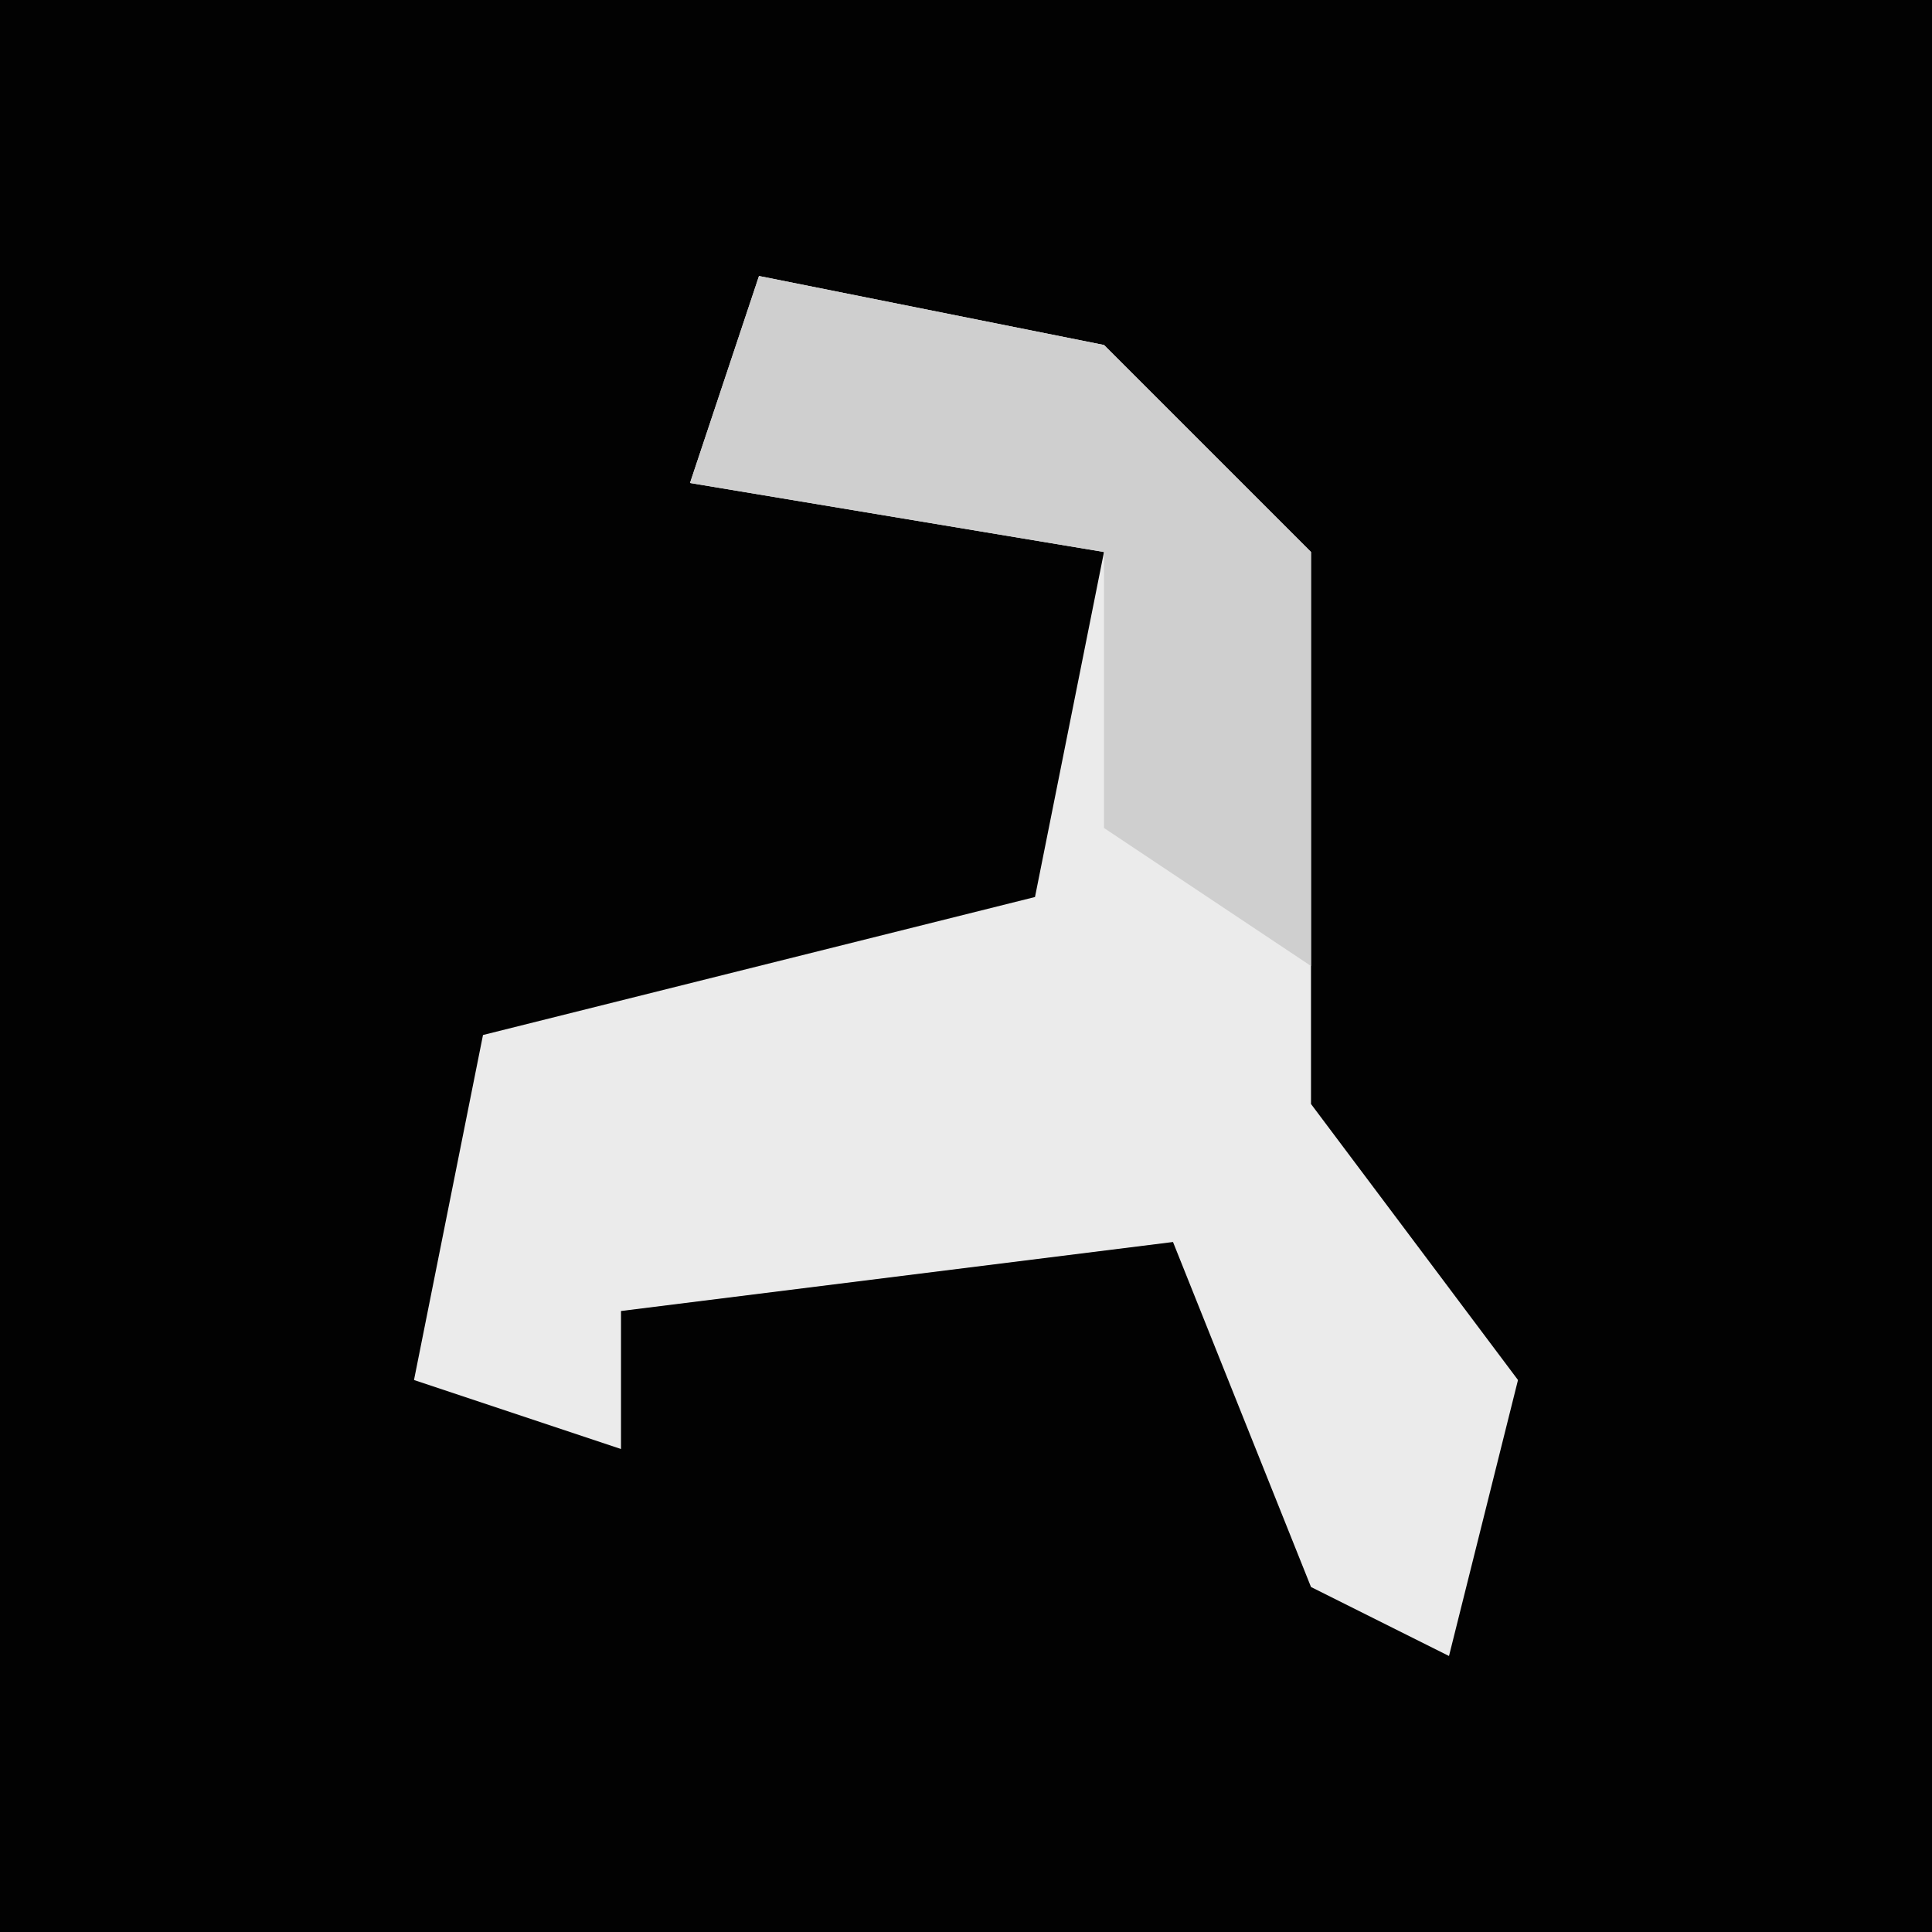 <?xml version="1.0" encoding="UTF-8"?>
<svg version="1.1" xmlns="http://www.w3.org/2000/svg" width="28" height="28">
<path d="M0,0 L28,0 L28,28 L0,28 Z " fill="#020202" transform="translate(0,0)"/>
<path d="M0,0 L5,1 L8,4 L8,12 L11,16 L10,20 L8,19 L6,14 L-2,15 L-2,17 L-5,16 L-4,11 L4,9 L5,4 L-1,3 Z " fill="#EBEBEB" transform="translate(11,4)"/>
<path d="M0,0 L5,1 L8,4 L8,10 L5,8 L5,4 L-1,3 Z " fill="#CFCFCF" transform="translate(11,4)"/>
</svg>
